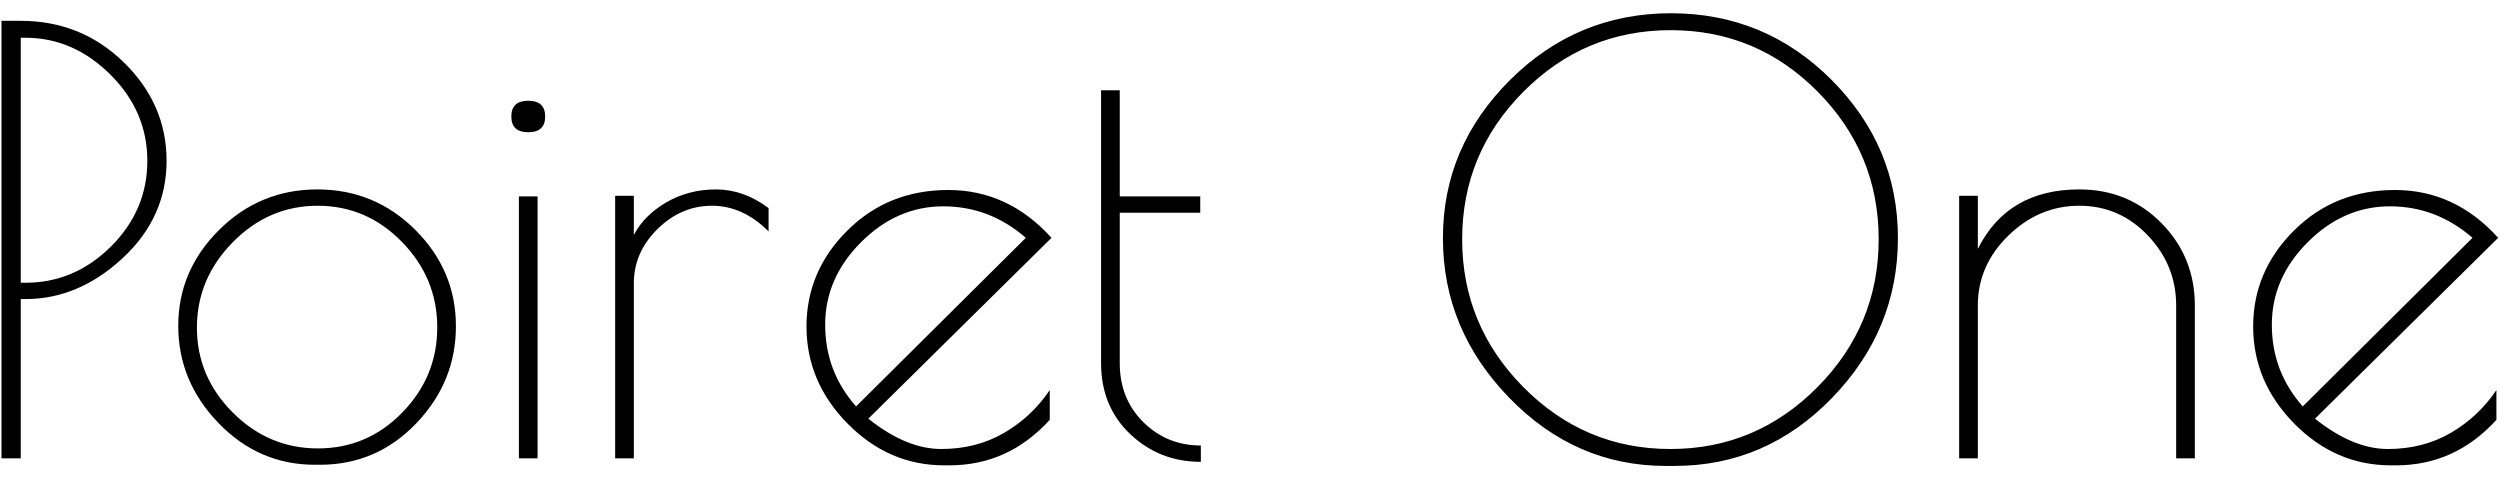 <svg width="60px" height="12px" viewBox="0 0 60 12" version="1.1" xmlns="http://www.w3.org/2000/svg" xmlns:xlink="http://www.w3.org/1999/xlink" xmlns:sketch="http://www.bohemiancoding.com/sketch/ns">
  <path d="M0.036,0.5 L0.498,0.5 C1.469,0.5 2.295,0.834 2.976,1.501 C3.657,2.168 3.998,2.955 3.998,3.86 C3.998,4.765 3.646,5.545 2.941,6.198 C2.236,6.851 1.459,7.178 0.61,7.178 L0.498,7.178 L0.498,11 L0.036,11 L0.036,0.5 Z M0.498,6.786 L0.61,6.786 C1.394,6.786 2.078,6.497 2.661,5.918 C3.244,5.339 3.536,4.653 3.536,3.86 C3.536,3.067 3.24,2.376 2.647,1.788 C2.054,1.2 1.375,0.906 0.61,0.906 L0.498,0.906 L0.498,6.786 Z M5.244,10.153 C4.6,9.486 4.278,8.709 4.278,7.822 C4.278,6.935 4.605,6.168 5.258,5.519 C5.911,4.87 6.698,4.546 7.617,4.546 C8.536,4.546 9.32,4.87 9.969,5.519 C10.618,6.168 10.942,6.938 10.942,7.829 C10.942,8.72 10.625,9.497 9.99,10.16 C9.355,10.823 8.585,11.154 7.68,11.154 L7.554,11.154 C6.658,11.154 5.888,10.82 5.244,10.153 L5.244,10.153 Z M9.647,5.806 C9.082,5.227 8.408,4.938 7.624,4.938 C6.84,4.938 6.161,5.23 5.587,5.813 C5.013,6.396 4.726,7.08 4.726,7.864 C4.726,8.648 5.013,9.327 5.587,9.901 C6.161,10.475 6.842,10.762 7.631,10.762 C8.42,10.762 9.094,10.475 9.654,9.901 C10.214,9.327 10.494,8.646 10.494,7.857 C10.494,7.068 10.212,6.385 9.647,5.806 L9.647,5.806 Z M12.902,4.714 L12.902,11 L12.454,11 L12.454,4.714 L12.902,4.714 Z M12.272,2.796 C12.272,2.544 12.407,2.418 12.678,2.418 C12.949,2.418 13.084,2.544 13.084,2.796 C13.084,3.048 12.949,3.174 12.678,3.174 C12.407,3.174 12.272,3.048 12.272,2.796 L12.272,2.796 Z M17.088,4.938 C16.593,4.938 16.157,5.125 15.779,5.498 C15.401,5.871 15.212,6.305 15.212,6.8 L15.212,11 L14.764,11 L14.764,4.7 L15.212,4.7 L15.212,5.638 C15.38,5.321 15.641,5.059 15.996,4.854 C16.351,4.649 16.747,4.546 17.186,4.546 C17.625,4.546 18.045,4.695 18.446,4.994 L18.446,5.554 C18.035,5.143 17.583,4.938 17.088,4.938 L17.088,4.938 Z M22.786,11.168 L22.66,11.168 C21.773,11.168 21.001,10.834 20.343,10.167 C19.685,9.5 19.356,8.723 19.356,7.836 C19.356,6.949 19.683,6.182 20.336,5.533 C20.989,4.884 21.797,4.56 22.758,4.56 C23.719,4.56 24.545,4.943 25.236,5.708 L20.84,10.048 C21.447,10.533 22.03,10.776 22.59,10.776 C23.15,10.776 23.652,10.648 24.095,10.391 C24.538,10.134 24.905,9.791 25.194,9.362 L25.194,10.076 C24.531,10.804 23.729,11.168 22.786,11.168 L22.786,11.168 Z M20.665,5.813 C20.091,6.387 19.804,7.047 19.804,7.794 C19.804,8.541 20.051,9.194 20.546,9.754 L24.62,5.708 C24.041,5.204 23.381,4.952 22.639,4.952 C21.897,4.952 21.239,5.239 20.665,5.813 L20.665,5.813 Z M28.82,10.692 L28.82,11.084 C28.157,11.084 27.593,10.862 27.126,10.419 C26.659,9.976 26.426,9.409 26.426,8.718 L26.426,2.166 L26.874,2.166 L26.874,4.714 L28.806,4.714 L28.806,5.106 L26.874,5.106 L26.874,8.718 C26.874,9.287 27.063,9.759 27.441,10.132 C27.819,10.505 28.279,10.692 28.82,10.692 L28.82,10.692 Z M36.219,9.544 C35.16,8.452 34.63,7.176 34.63,5.715 C34.63,4.254 35.167,2.99 36.24,1.921 C37.313,0.852 38.601,0.318 40.104,0.318 C41.607,0.318 42.89,0.85 43.954,1.914 C45.018,2.978 45.55,4.245 45.55,5.715 C45.55,7.185 45.023,8.464 43.968,9.551 C42.913,10.638 41.653,11.182 40.188,11.182 L39.978,11.182 C38.531,11.182 37.278,10.636 36.219,9.544 L36.219,9.544 Z M43.625,2.201 C42.65,1.216 41.474,0.724 40.097,0.724 C38.72,0.724 37.542,1.216 36.562,2.201 C35.582,3.186 35.092,4.366 35.092,5.743 C35.092,7.12 35.582,8.303 36.562,9.292 C37.542,10.281 38.718,10.776 40.09,10.776 C41.462,10.776 42.638,10.281 43.618,9.292 C44.598,8.303 45.088,7.12 45.088,5.743 C45.088,4.366 44.6,3.186 43.625,2.201 L43.625,2.201 Z M47.468,11 L47.02,11 L47.02,4.7 L47.468,4.7 L47.468,5.974 C47.944,5.022 48.756,4.546 49.904,4.546 C50.688,4.546 51.346,4.817 51.878,5.358 C52.41,5.899 52.676,6.557 52.676,7.332 L52.676,11 L52.228,11 L52.228,7.332 C52.228,6.688 52.002,6.128 51.549,5.652 C51.096,5.176 50.548,4.938 49.904,4.938 C49.26,4.938 48.693,5.176 48.203,5.652 C47.713,6.128 47.468,6.688 47.468,7.332 L47.468,11 Z M57.506,11.168 L57.38,11.168 C56.493,11.168 55.721,10.834 55.063,10.167 C54.405,9.5 54.076,8.723 54.076,7.836 C54.076,6.949 54.403,6.182 55.056,5.533 C55.709,4.884 56.517,4.56 57.478,4.56 C58.439,4.56 59.265,4.943 59.956,5.708 L55.56,10.048 C56.167,10.533 56.75,10.776 57.31,10.776 C57.87,10.776 58.372,10.648 58.815,10.391 C59.258,10.134 59.625,9.791 59.914,9.362 L59.914,10.076 C59.251,10.804 58.449,11.168 57.506,11.168 L57.506,11.168 Z M55.385,5.813 C54.811,6.387 54.524,7.047 54.524,7.794 C54.524,8.541 54.771,9.194 55.266,9.754 L59.34,5.708 C58.761,5.204 58.101,4.952 57.359,4.952 C56.617,4.952 55.959,5.239 55.385,5.813 L55.385,5.813 Z" id="Poiret-One" fill="#000000" sketch:type="MSShapeGroup"></path>
</svg>